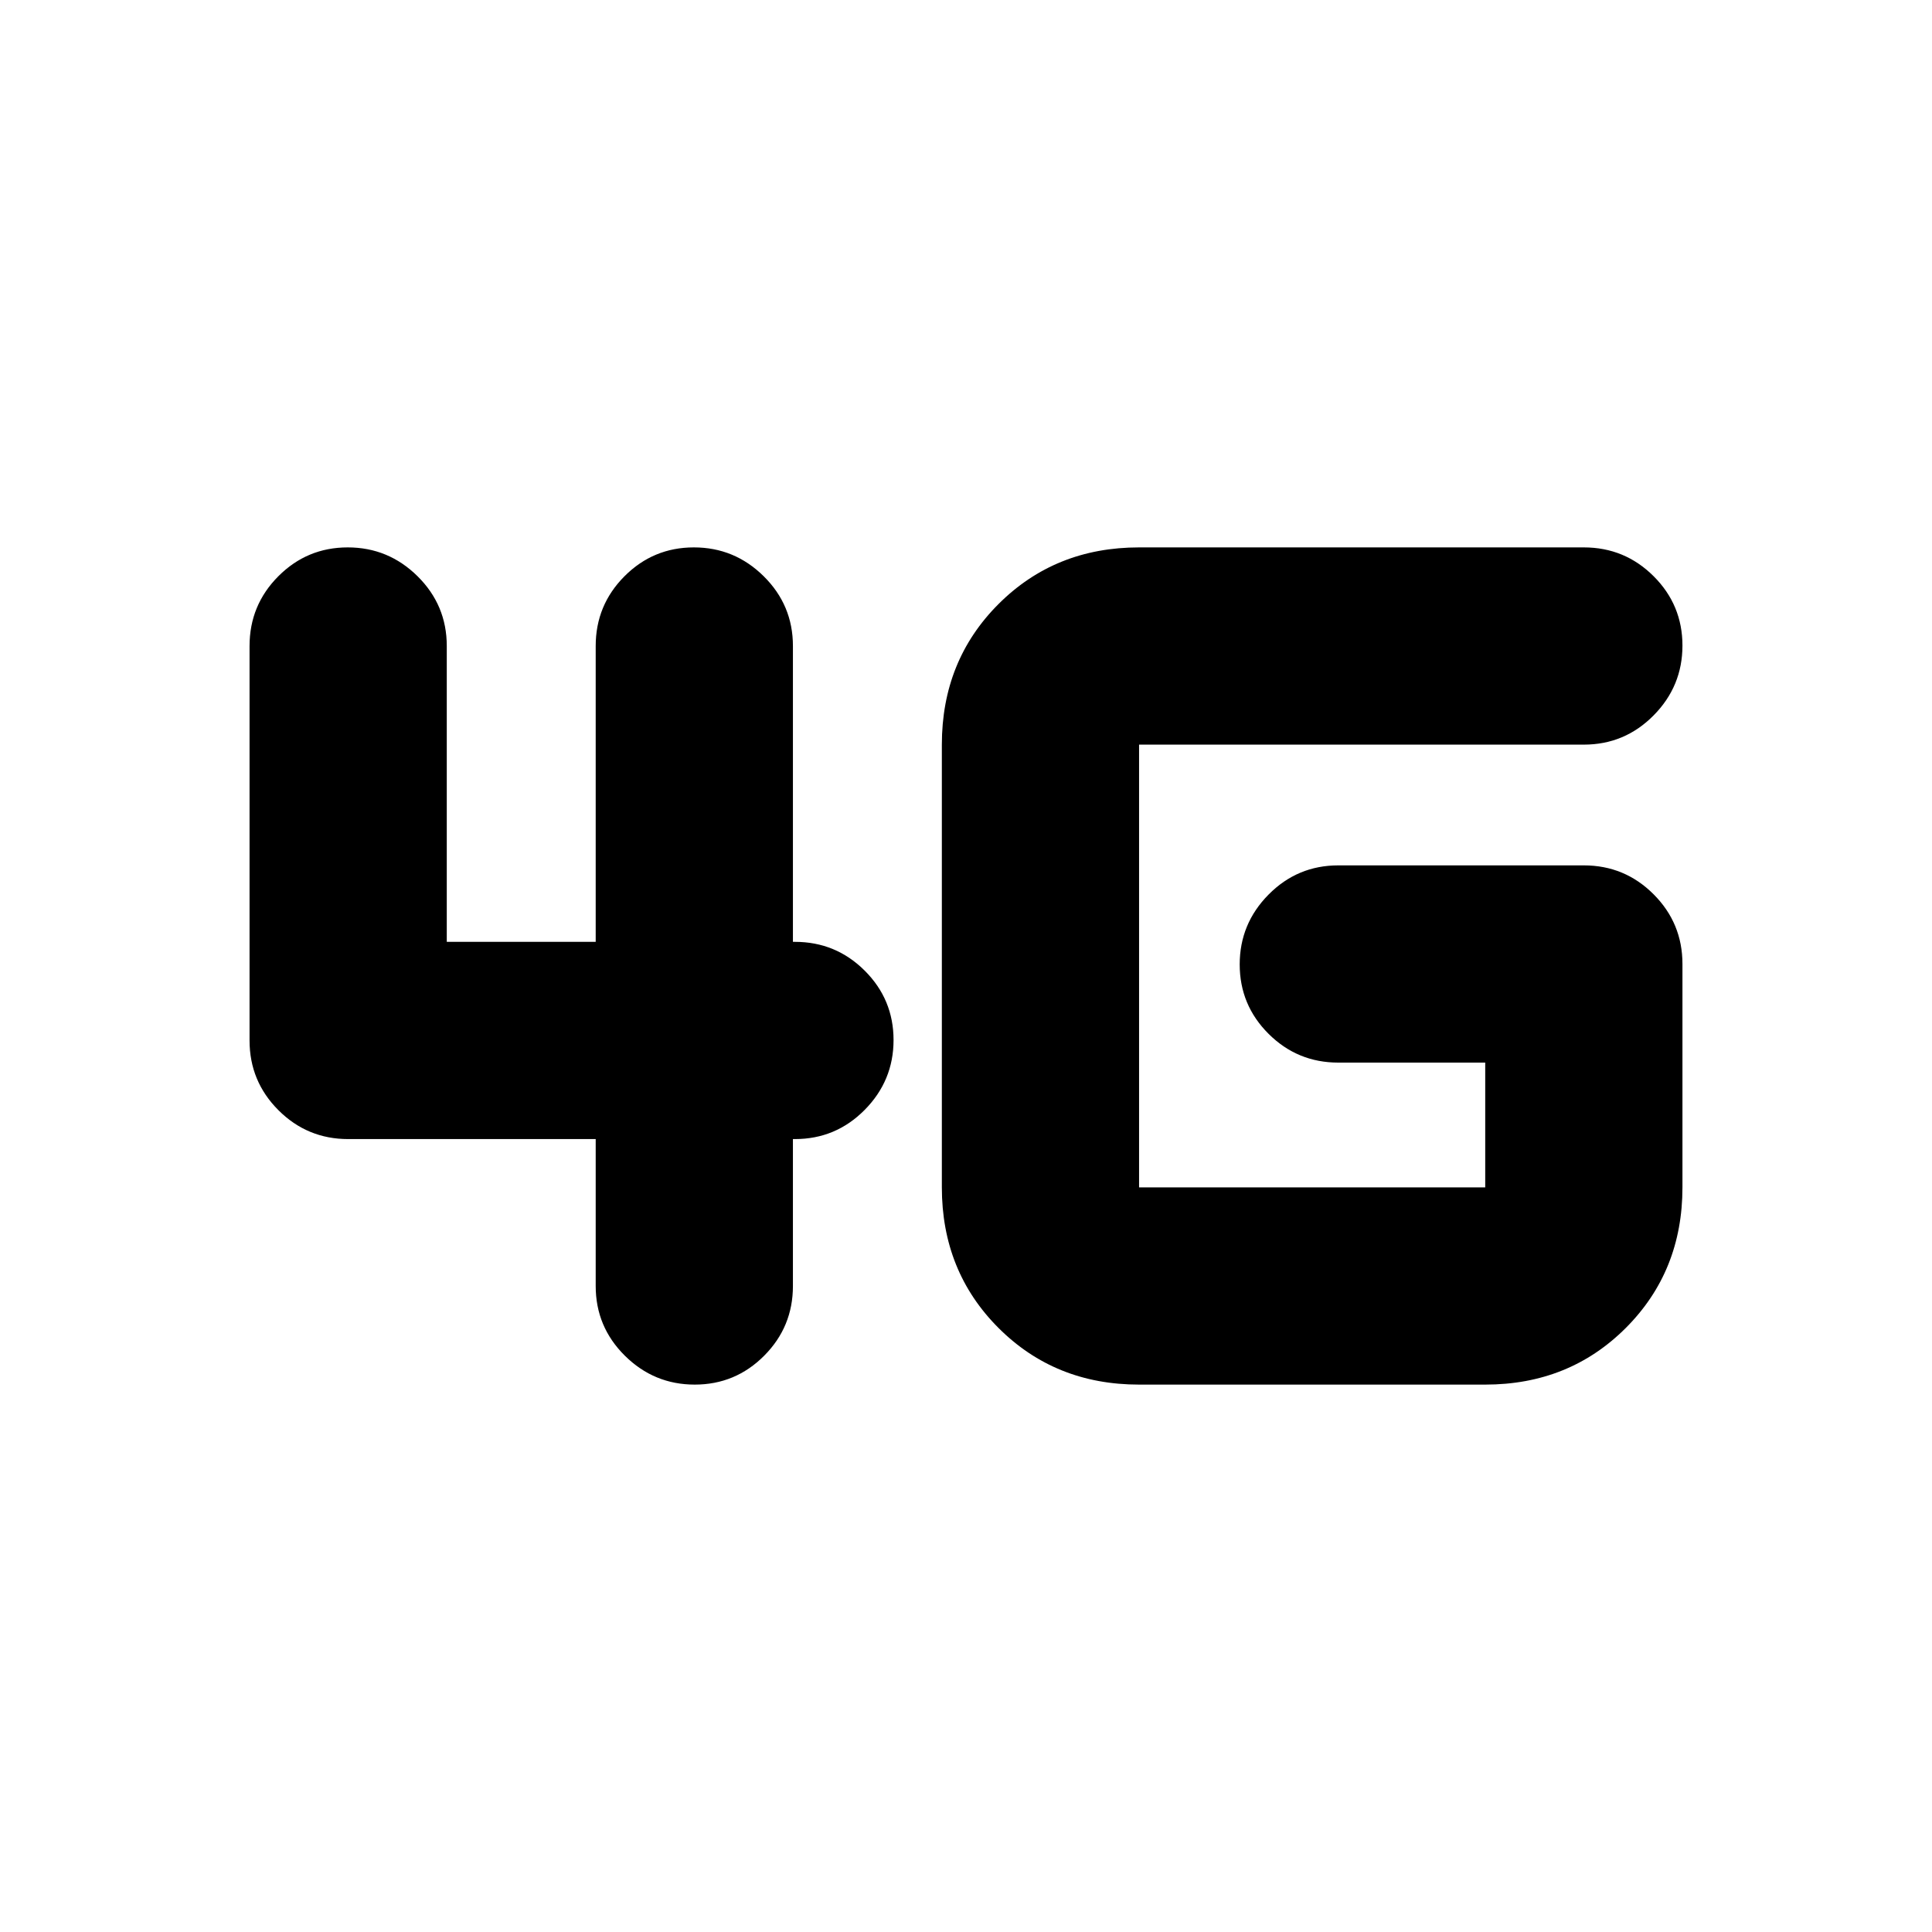 <svg xmlns="http://www.w3.org/2000/svg" height="20" viewBox="0 -960 960 960" width="20"><path d="M345.21-272q-20.21 0-34.71-14.35T296-321v-73H173q-20.3 0-34.65-14.35Q124-422.7 124-443v-196q0-20.3 14.29-34.65Q152.58-688 172.79-688t34.71 14.35Q222-659.3 222-639v147h74v-147q0-20.3 14.29-34.65Q324.58-688 344.79-688t34.71 14.35Q394-659.3 394-639v147h1q20.3 0 34.65 14.29Q444-463.42 444-443.21t-14.35 34.71Q415.3-394 395-394h-1v73q0 20.3-14.29 34.65Q365.42-272 345.21-272ZM566-272q-41.7 0-69.85-28.15Q468-328.3 468-370v-220q0-41.7 28.15-69.85Q524.3-688 566-688h221q20.3 0 34.65 14.29Q836-659.42 836-639.21t-14.35 34.71Q807.3-590 787-590H566v220h172v-62h-73q-20.3 0-34.65-14.29Q616-460.58 616-480.79t14.35-34.71Q644.7-530 665-530h122q20.3 0 34.65 14.35Q836-501.3 836-481v111q0 41.7-28.15 69.85Q779.7-272 738-272H566Z"/></svg>